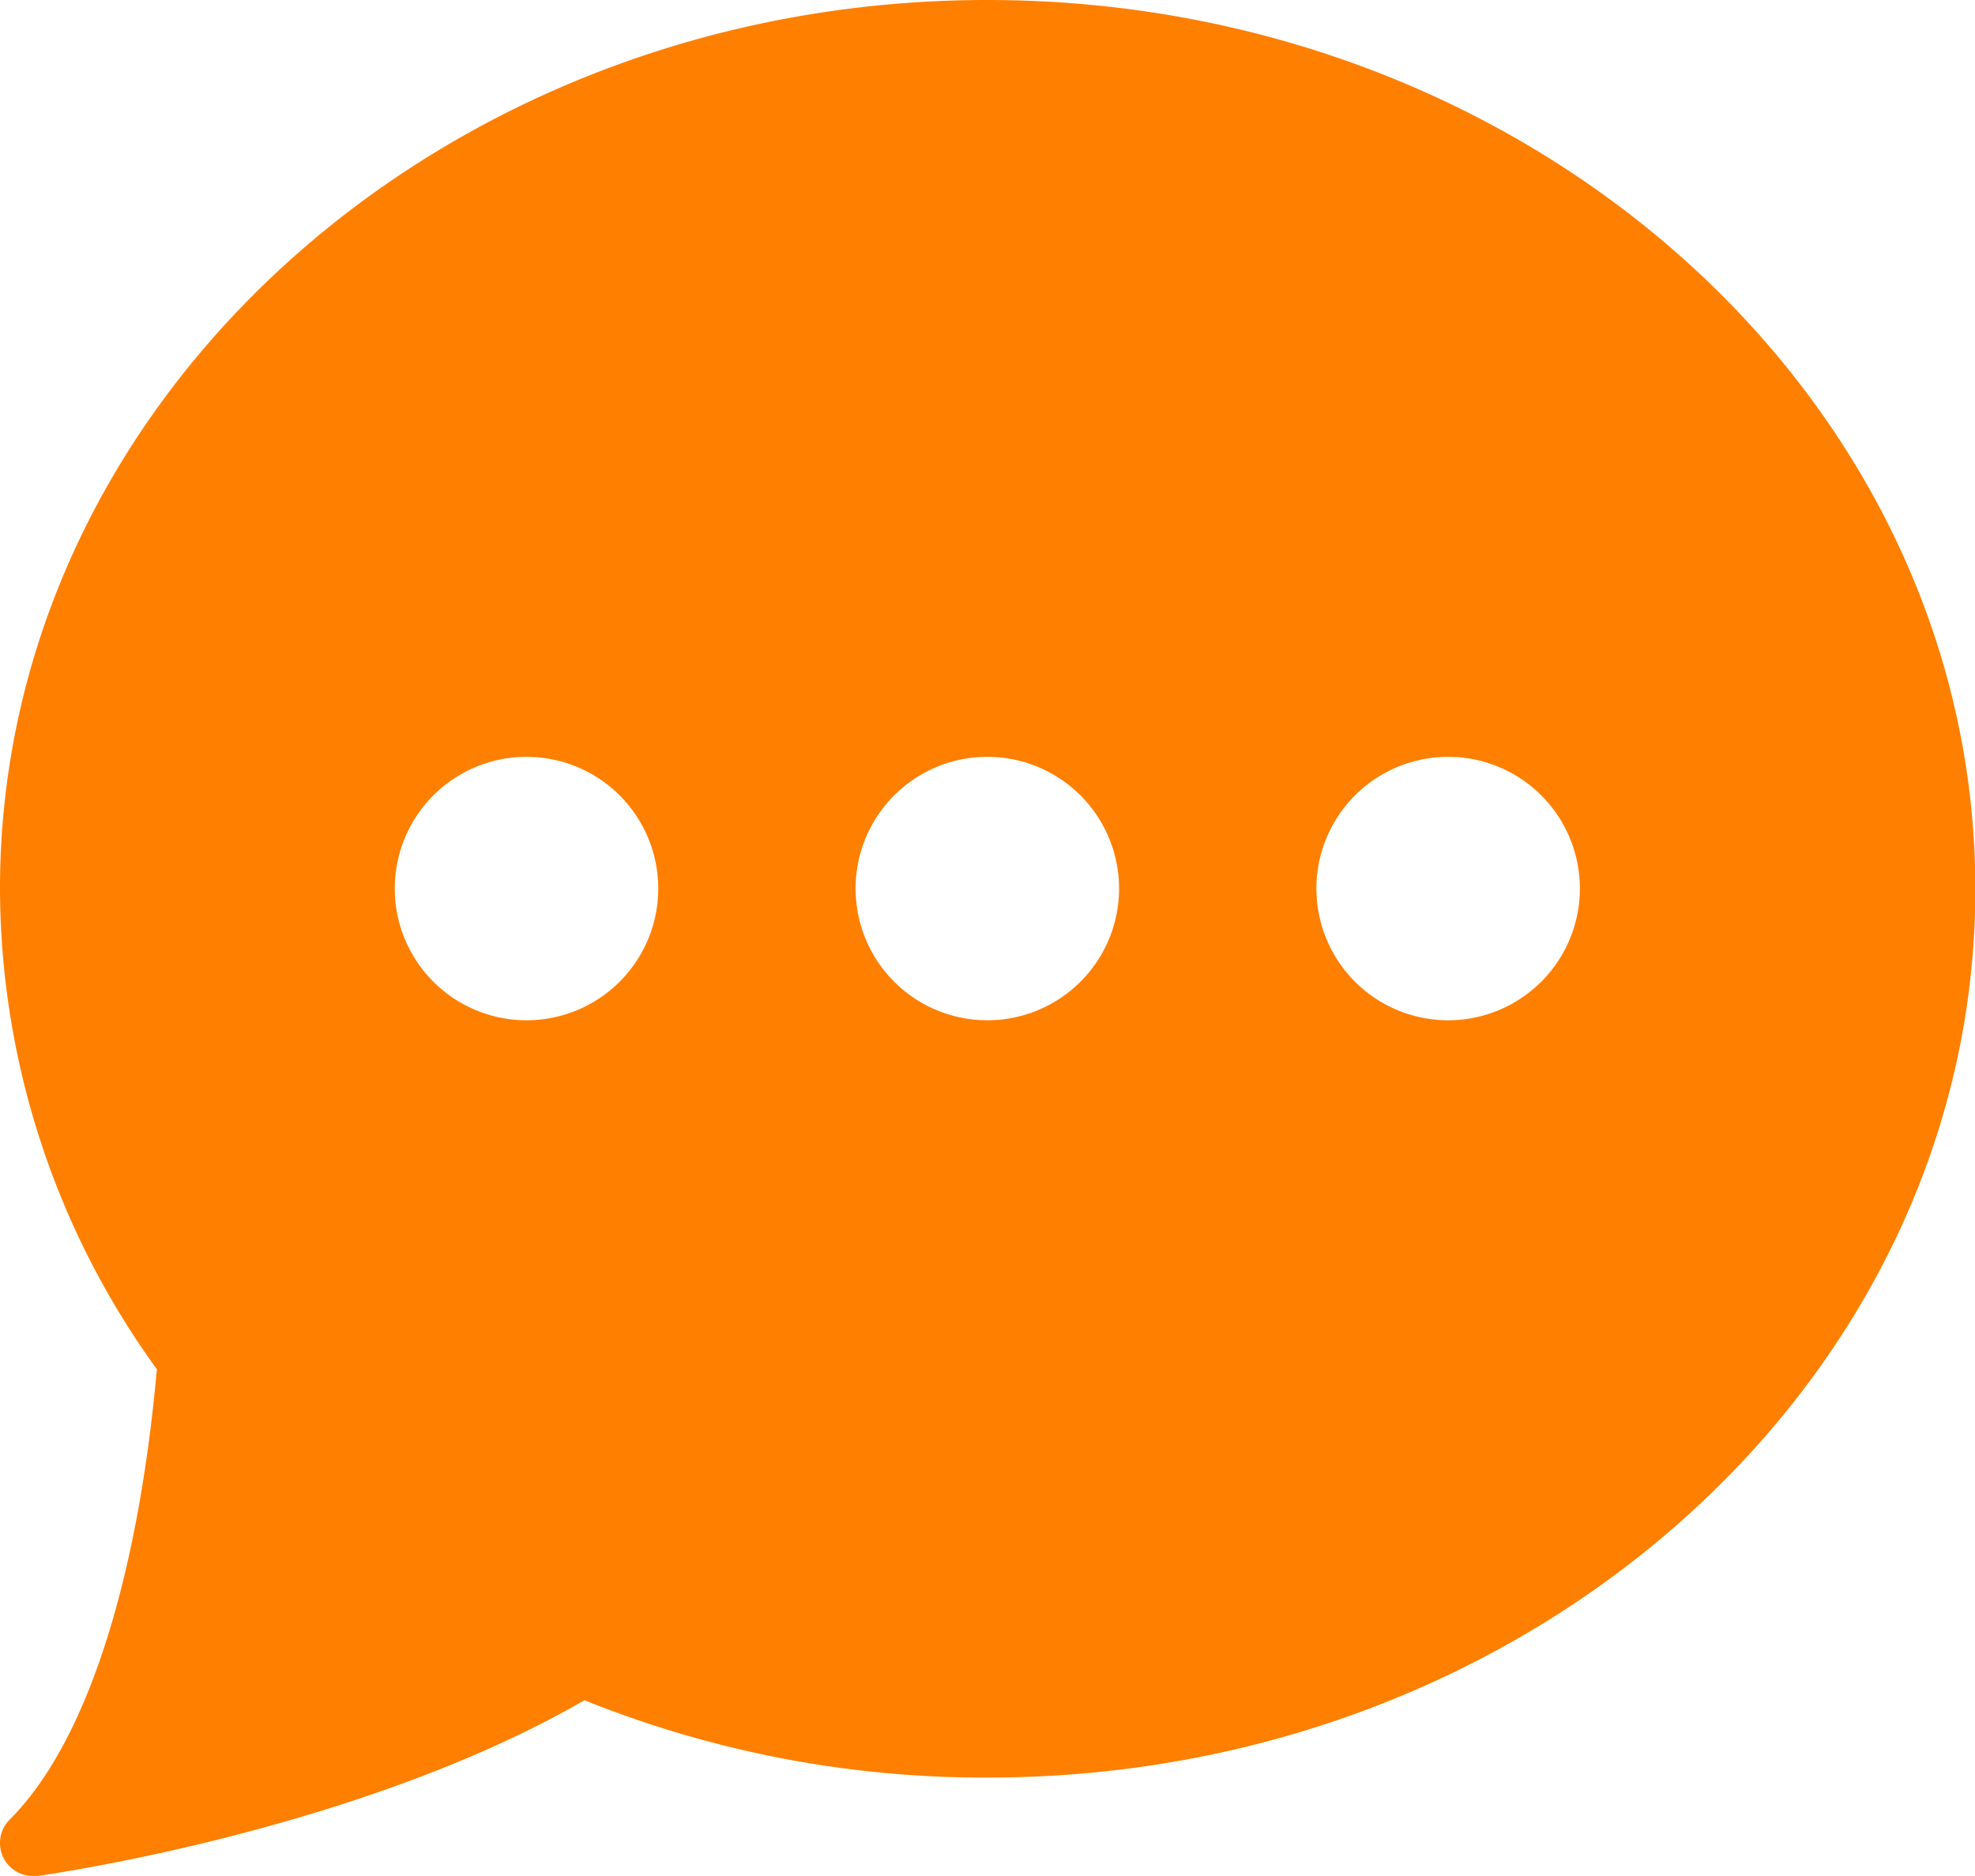 <svg id="Layer_1" data-name="Layer 1" xmlns="http://www.w3.org/2000/svg" viewBox="0 0 171.35 162.78"><defs><style>.cls-1{fill:#ff7f00;}</style></defs><path class="cls-1" d="M96,14.61c-47.24,0-85.67,34.59-85.67,77.11a71.3,71.3,0,0,0,13.61,41.7c-1.68,18.67-6.21,32.53-12.78,39.09a2.87,2.87,0,0,0-.53,3.3,2.84,2.84,0,0,0,2.55,1.58,2.69,2.69,0,0,0,.4,0c1.16-.16,28-4,47.46-15.25a92.79,92.79,0,0,0,35,6.71c47.24,0,85.67-34.59,85.67-77.1S143.24,14.61,96,14.61ZM56,103.14A11.43,11.43,0,1,1,67.44,91.72,11.43,11.43,0,0,1,56,103.14Zm40,0a11.43,11.43,0,1,1,11.42-11.42A11.43,11.43,0,0,1,96,103.14Zm40,0A11.43,11.43,0,1,1,147.4,91.72,11.43,11.43,0,0,1,136,103.14Z" transform="translate(-10.33 -14.61)"/></svg>